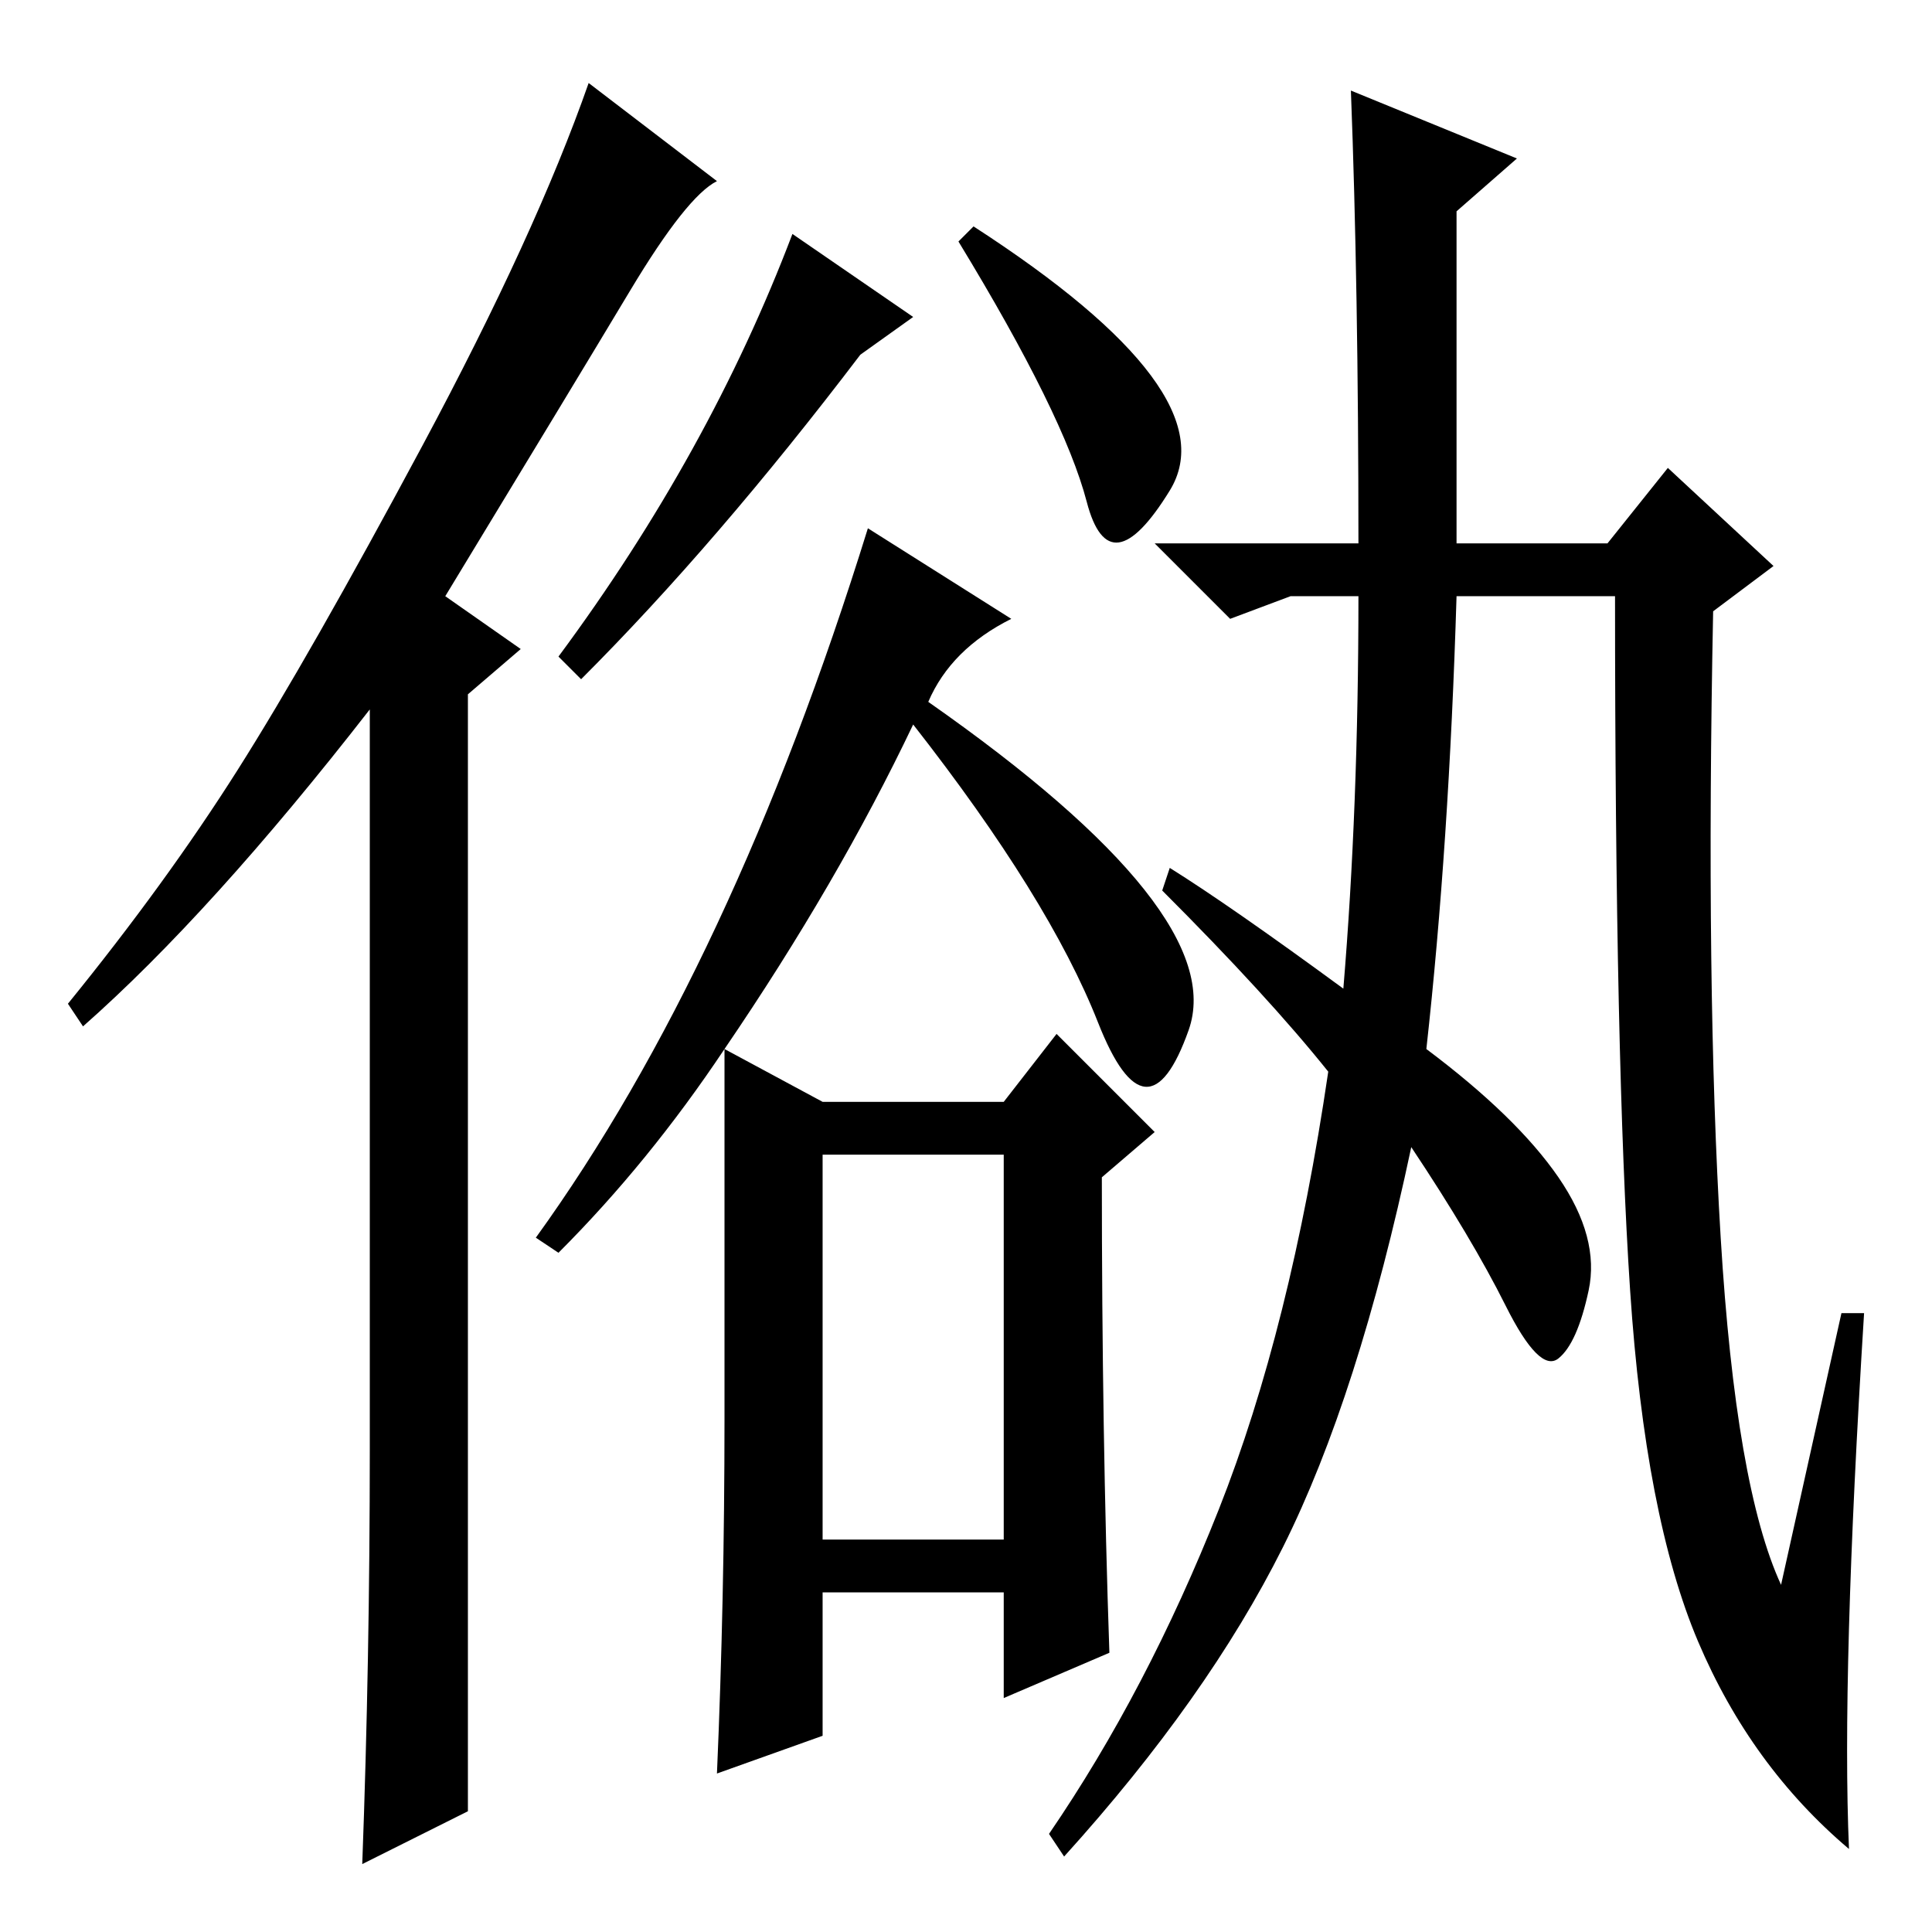 <?xml version="1.0" standalone="no"?>
<!DOCTYPE svg PUBLIC "-//W3C//DTD SVG 1.1//EN" "http://www.w3.org/Graphics/SVG/1.1/DTD/svg11.dtd" >
<svg xmlns="http://www.w3.org/2000/svg" xmlns:xlink="http://www.w3.org/1999/xlink" version="1.1" viewBox="0 -36 256 256">
  <g transform="matrix(1 0 0 -1 0 220)">
   <path fill="currentColor"
d="M49 64v98q-21 -27 -38 -42l-2 3q13 16 22.5 31t24.5 43t22 48l17 -13q-4 -2 -11.5 -14.5t-24.5 -40.5l10 -7l-7 -6v-148l-14 -7q1 27 1 55zM105 225l16 -11l-7 -5q-19 -25 -37 -43l-3 3q20 27 31 56zM129 226q34 -22 26 -35t-11 -1.5t-17 34.5zM134 174q-8 -4 -11 -11
q40 -28 34.5 -43.5t-12 1t-24.5 39.5q-10 -21 -25 -43l13 -7h24l7 9l13 -13l-7 -6q0 -34 1 -63l-14 -6v14h-24v-19l-14 -5q1 23 1 47v49q-10 -15 -22 -27l-3 2q26 36 44 94zM109 103v-51h24v51h-24zM179 244l22 -9l-8 -7v-44h20l8 10l14 -13l-8 -6q-1 -50 1 -83t8 -46l8 36
h3q-3 -48 -2 -71q-13 11 -20 27.5t-9 46.5t-2 92h-21q-1 -33 -4 -60q12 -9 17.5 -17t4 -15t-4 -9t-7 7t-12.5 21q-7 -33 -17 -53t-29 -41l-2 3q13 19 22.5 43t14.5 58q-8 10 -22 24l1 3q8 -5 23 -16q2 24 2 52h-9l-8 -3l-10 10h27q0 34 -1 60z" />
  </g>

</svg>
